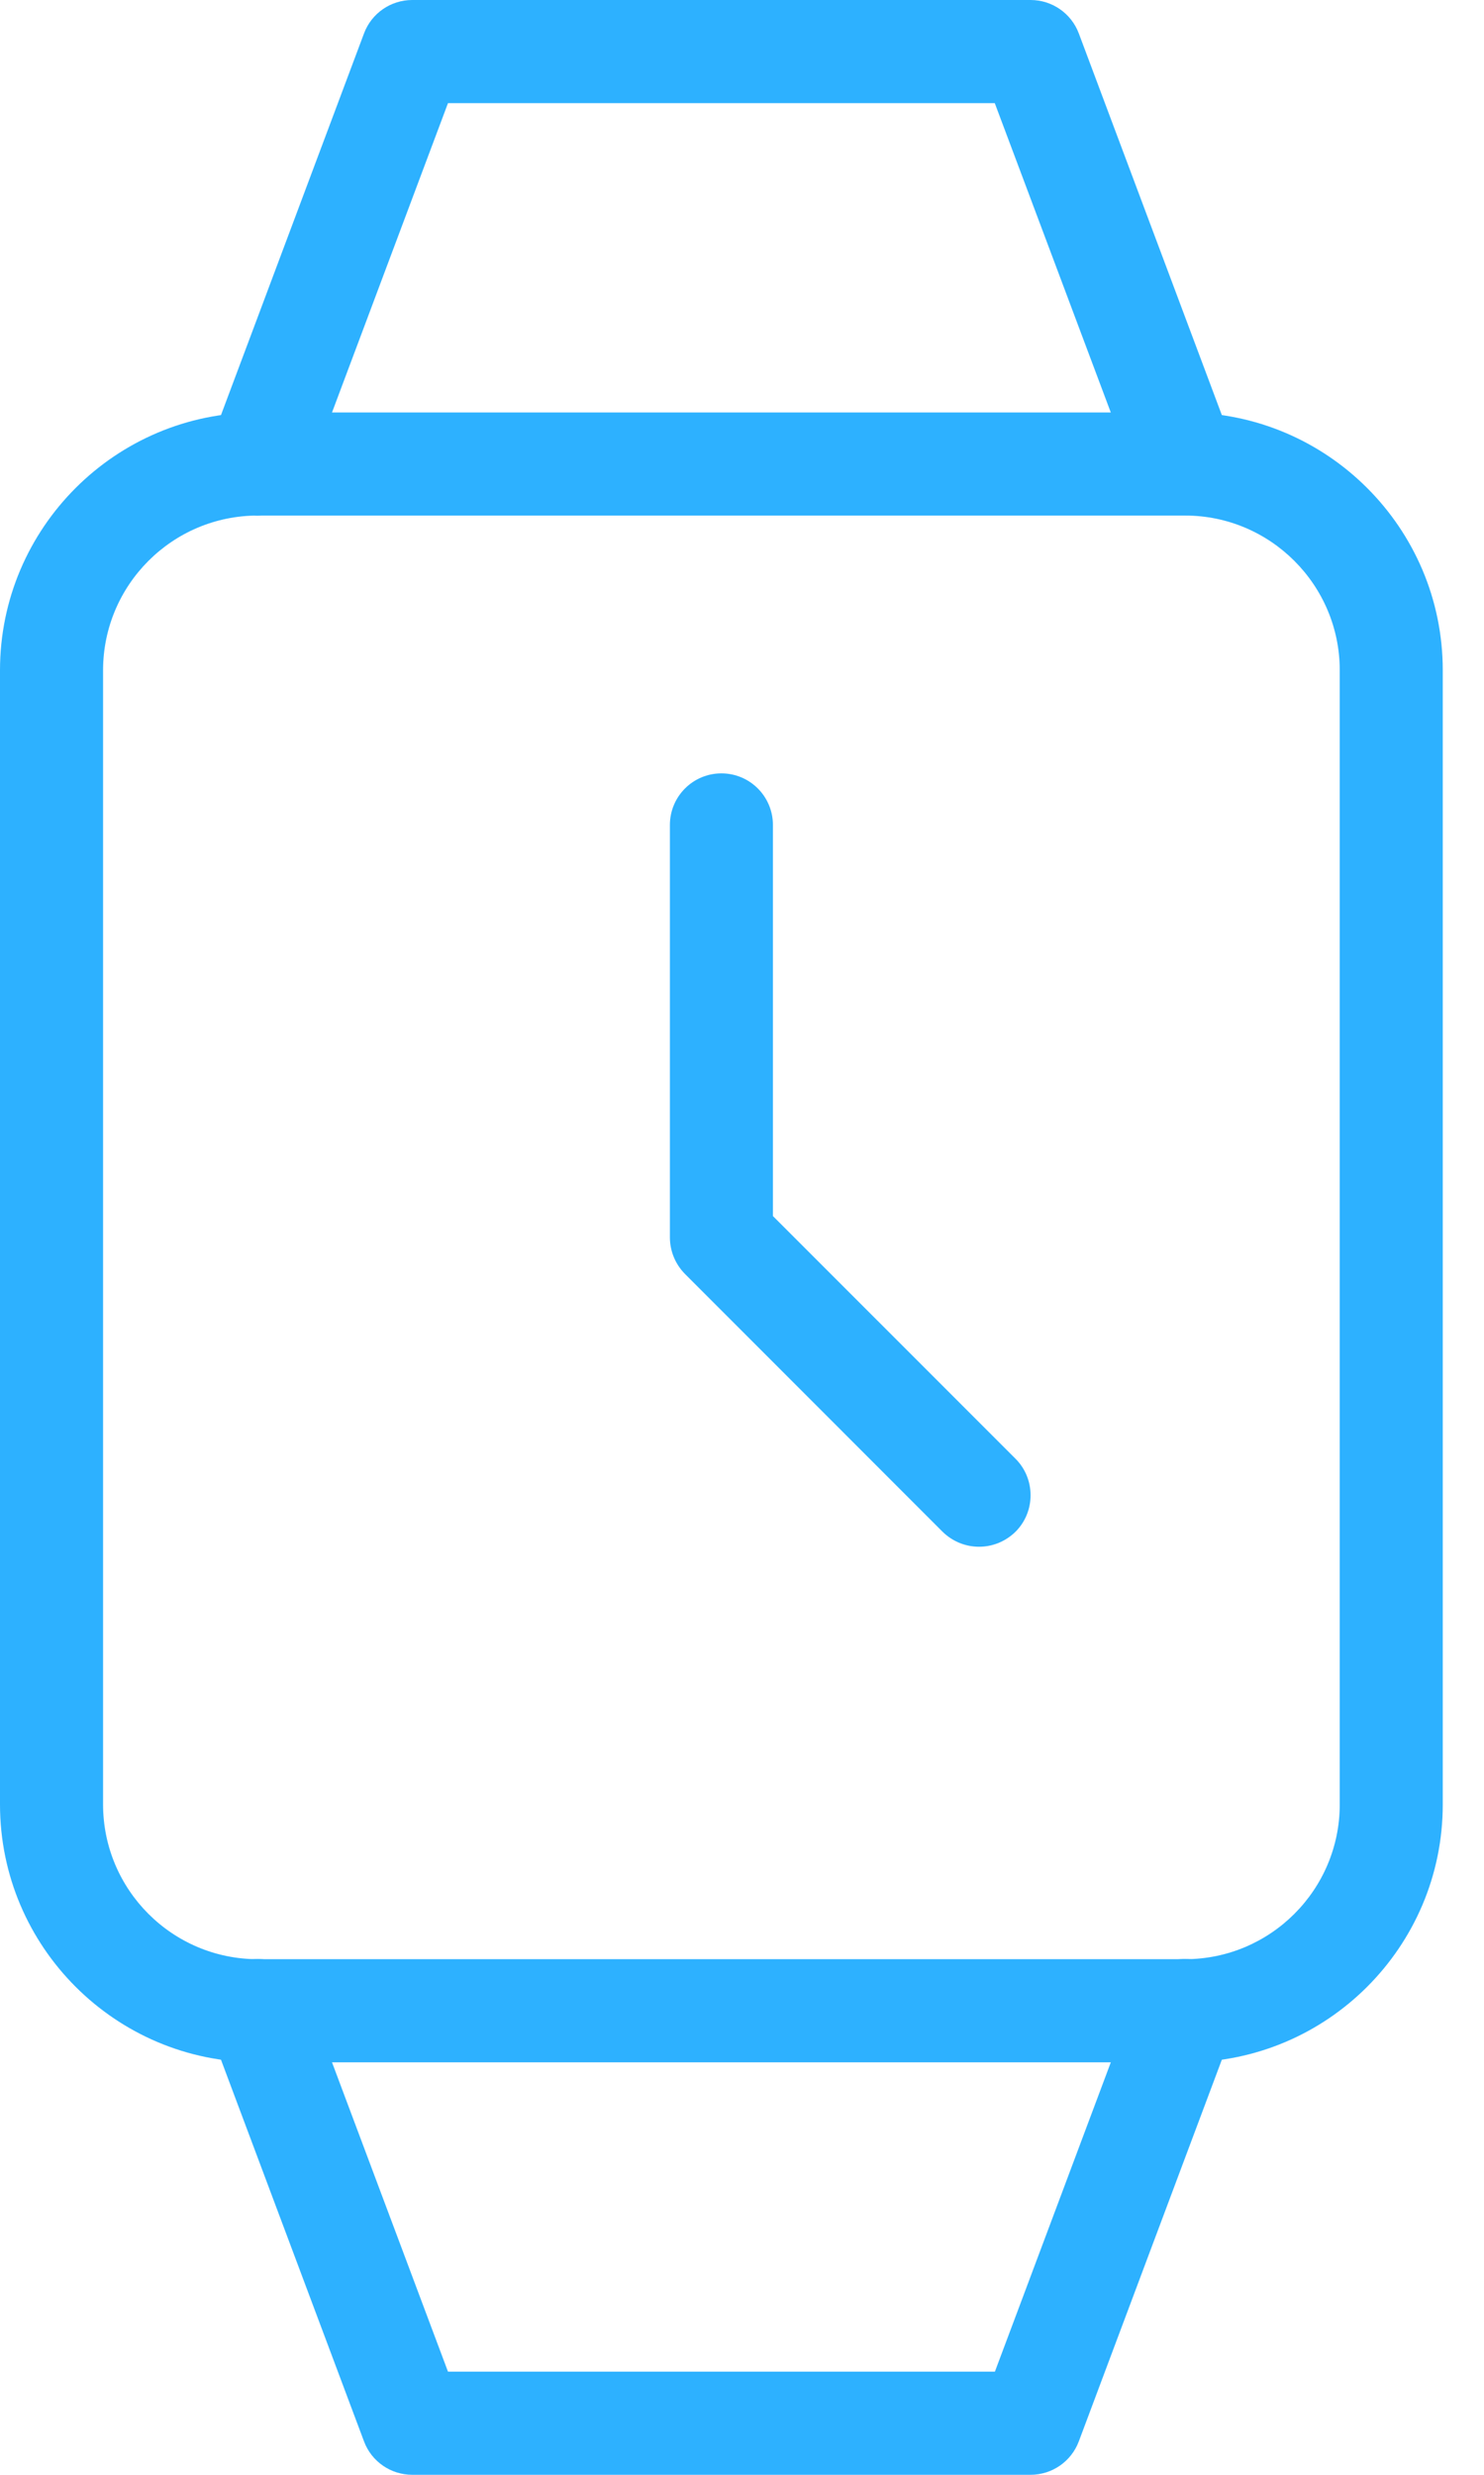 <svg width="24" height="40" viewBox="0 0 24 40" fill="none" xmlns="http://www.w3.org/2000/svg">
<path d="M19.167 33.333H4.167C1.87 33.333 0 31.465 0 29.166V10.833C0 8.535 1.87 6.667 4.167 6.667H19.167C21.463 6.667 23.333 8.535 23.333 10.833V29.166C23.333 31.465 21.463 33.333 19.167 33.333ZM4.167 8.333C2.788 8.333 1.667 9.455 1.667 10.833V29.166C1.667 30.545 2.788 31.666 4.167 31.666H19.167C20.545 31.666 21.667 30.545 21.667 29.166V10.833C21.667 9.455 20.545 8.333 19.167 8.333H4.167Z" fill="#2DB1FF"/>
<path d="M15.834 25C15.62 25 15.407 24.918 15.243 24.757L11.077 20.59C10.922 20.433 10.834 20.222 10.834 20V13.333C10.834 12.873 11.207 12.5 11.667 12.5C12.127 12.5 12.5 12.873 12.5 13.333V19.655L16.424 23.578C16.748 23.903 16.748 24.432 16.424 24.757C16.26 24.918 16.047 25 15.834 25Z" fill="#2DB1FF"/>
<path d="M16.667 40H6.667C6.32 40 6.008 39.785 5.887 39.46L3.387 32.793C3.225 32.362 3.443 31.882 3.873 31.72C4.305 31.552 4.785 31.775 4.947 32.207L7.245 38.333H16.09L18.387 32.207C18.549 31.775 19.027 31.55 19.46 31.72C19.89 31.882 20.108 32.362 19.947 32.793L17.447 39.46C17.325 39.785 17.014 40 16.667 40V40Z" fill="#2DB1FF"/>
<path d="M19.167 8.333C18.83 8.333 18.512 8.127 18.387 7.793L16.088 1.667H7.245L4.947 7.793C4.785 8.223 4.305 8.447 3.873 8.28C3.443 8.118 3.225 7.638 3.387 7.207L5.887 0.54C6.008 0.215 6.32 0 6.667 0H16.667C17.014 0 17.325 0.215 17.447 0.54L19.947 7.207C20.108 7.638 19.89 8.118 19.46 8.28C19.363 8.317 19.265 8.333 19.167 8.333V8.333Z" fill="#2DB1FF"/>
</svg>

